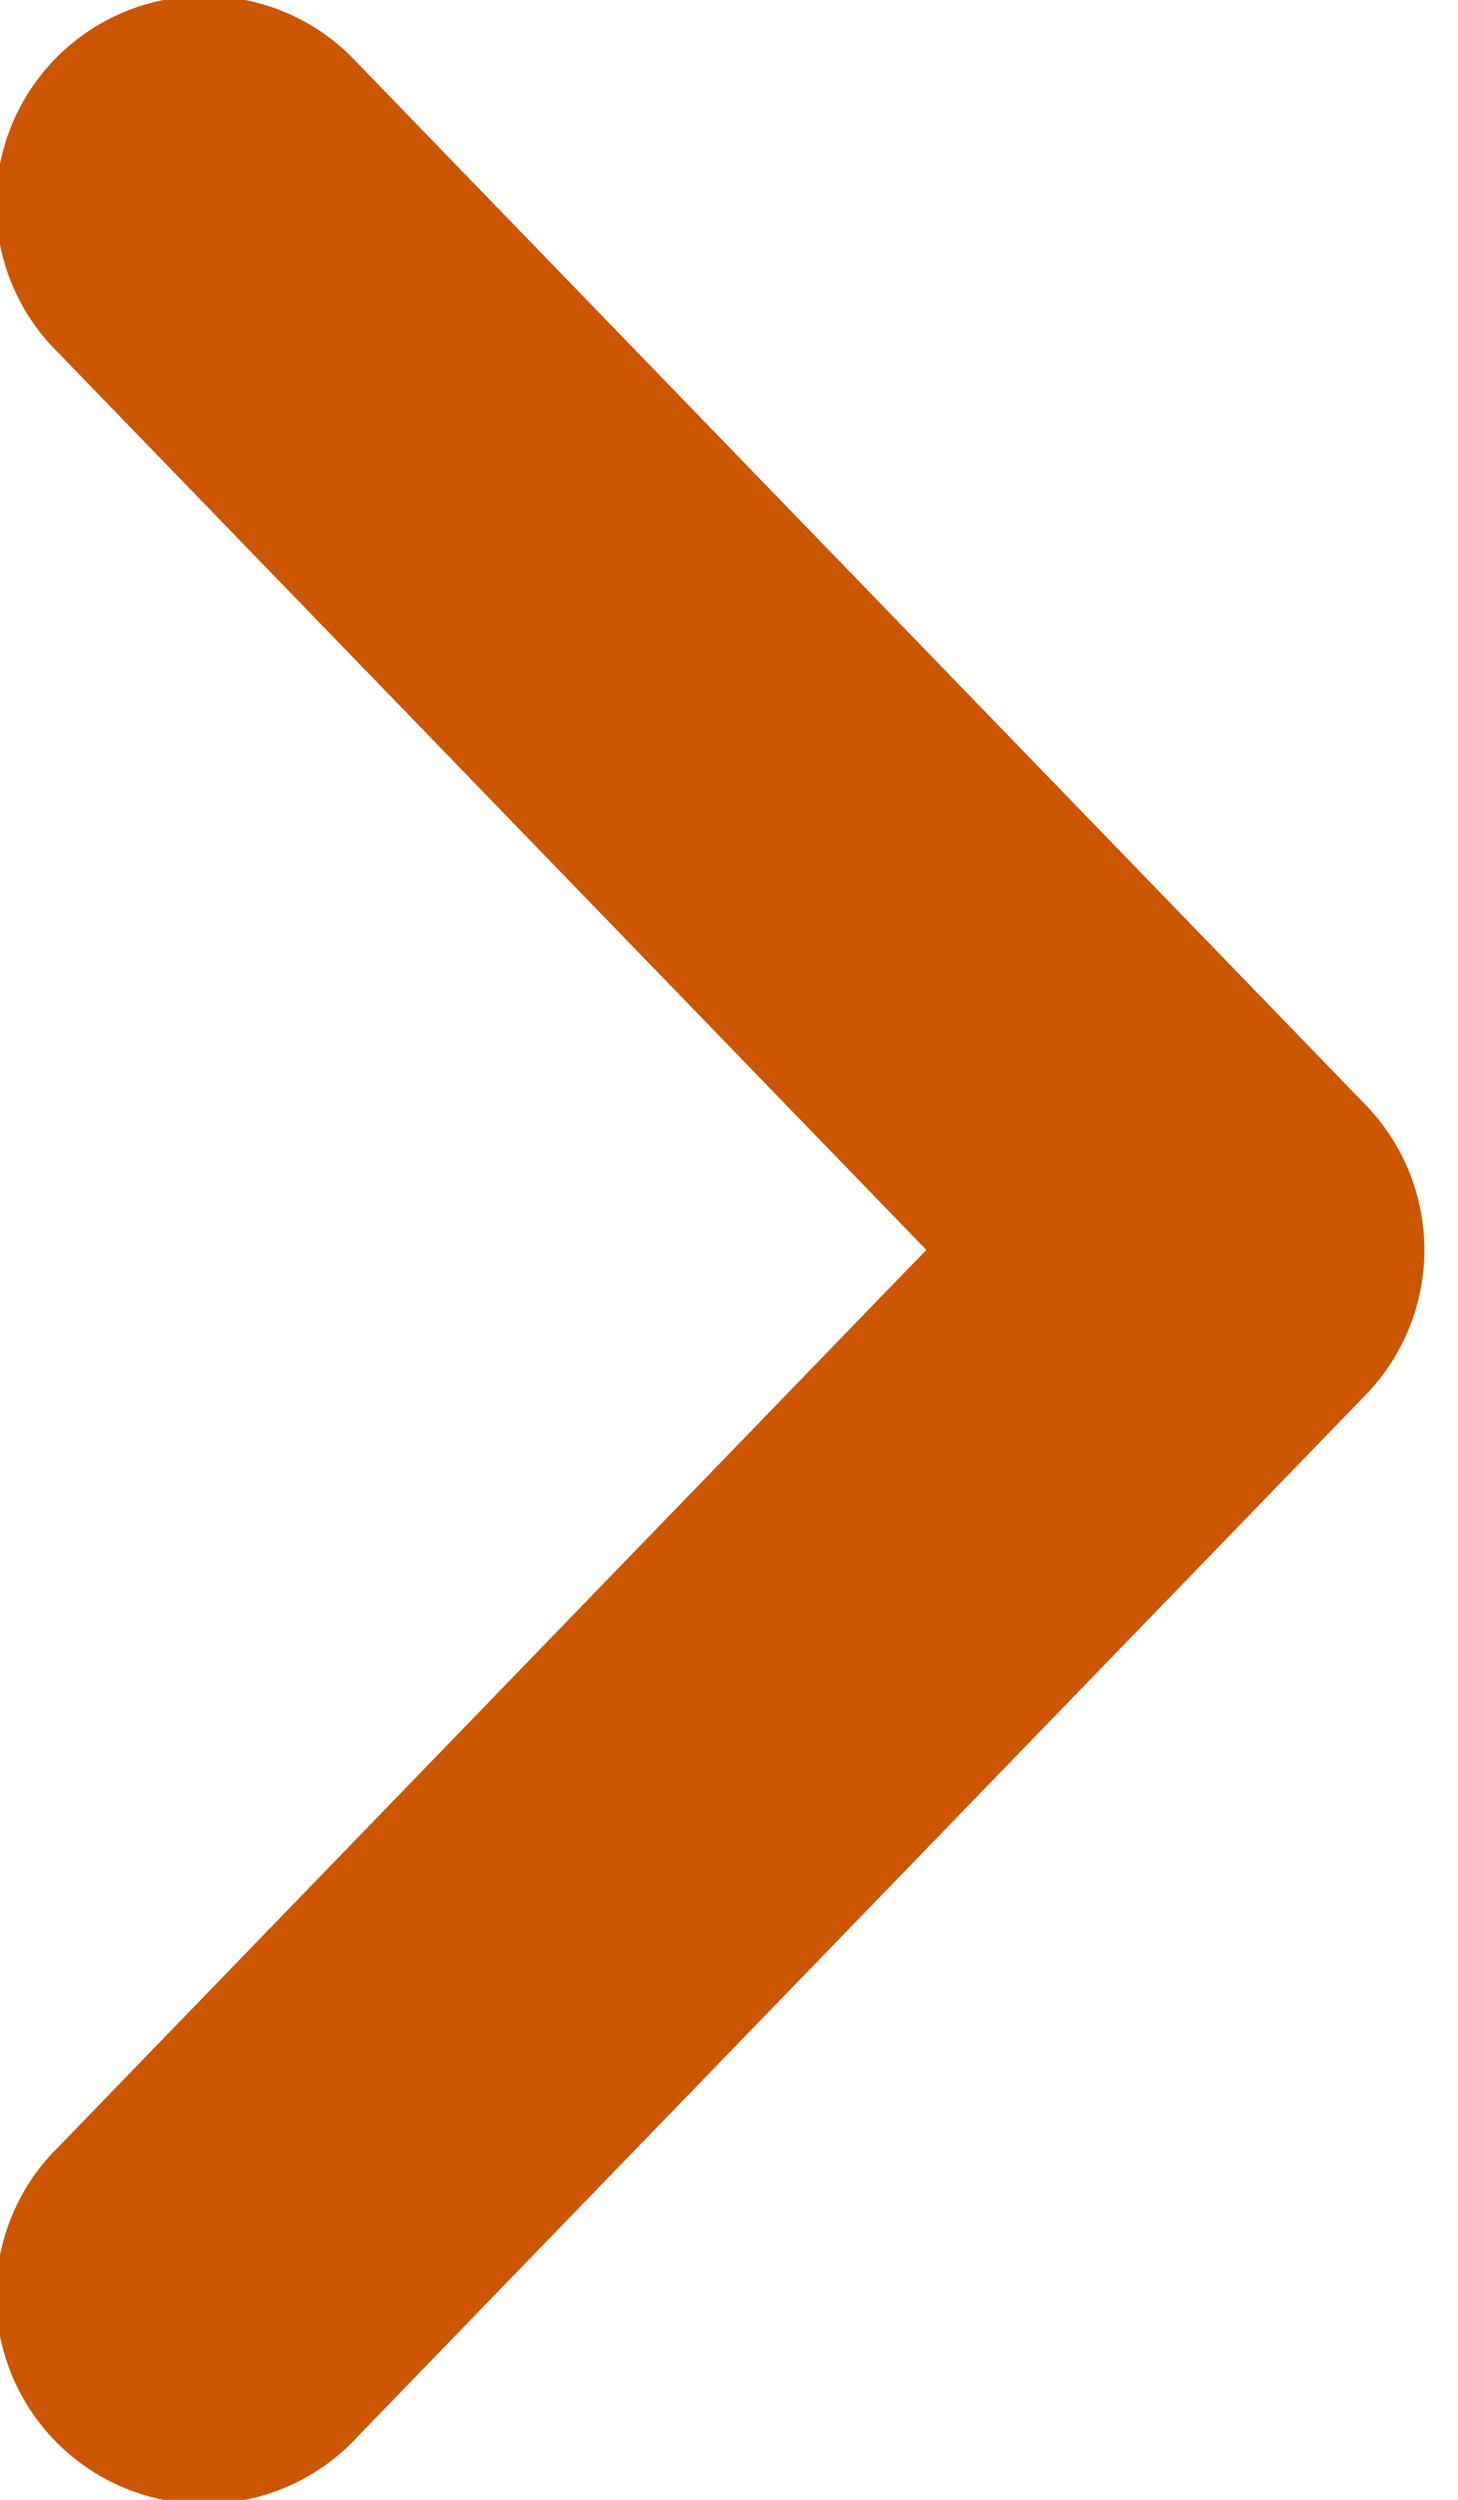 <svg width="14" height="24" fill="none" xmlns="http://www.w3.org/2000/svg"><path d="M3.437.61A2 2 0 10.563 3.39L3.437.61zM11.677 12l1.438 1.39a2 2 0 000-2.78L11.677 12zM.563 20.61a2 2 0 102.874 2.78L.563 20.61zm0-17.22l9.677 10 2.875-2.78-9.678-10L.563 3.39zm9.677 7.22l-9.677 10 2.874 2.78 9.678-10-2.875-2.78z" fill="#CC5600"/></svg>